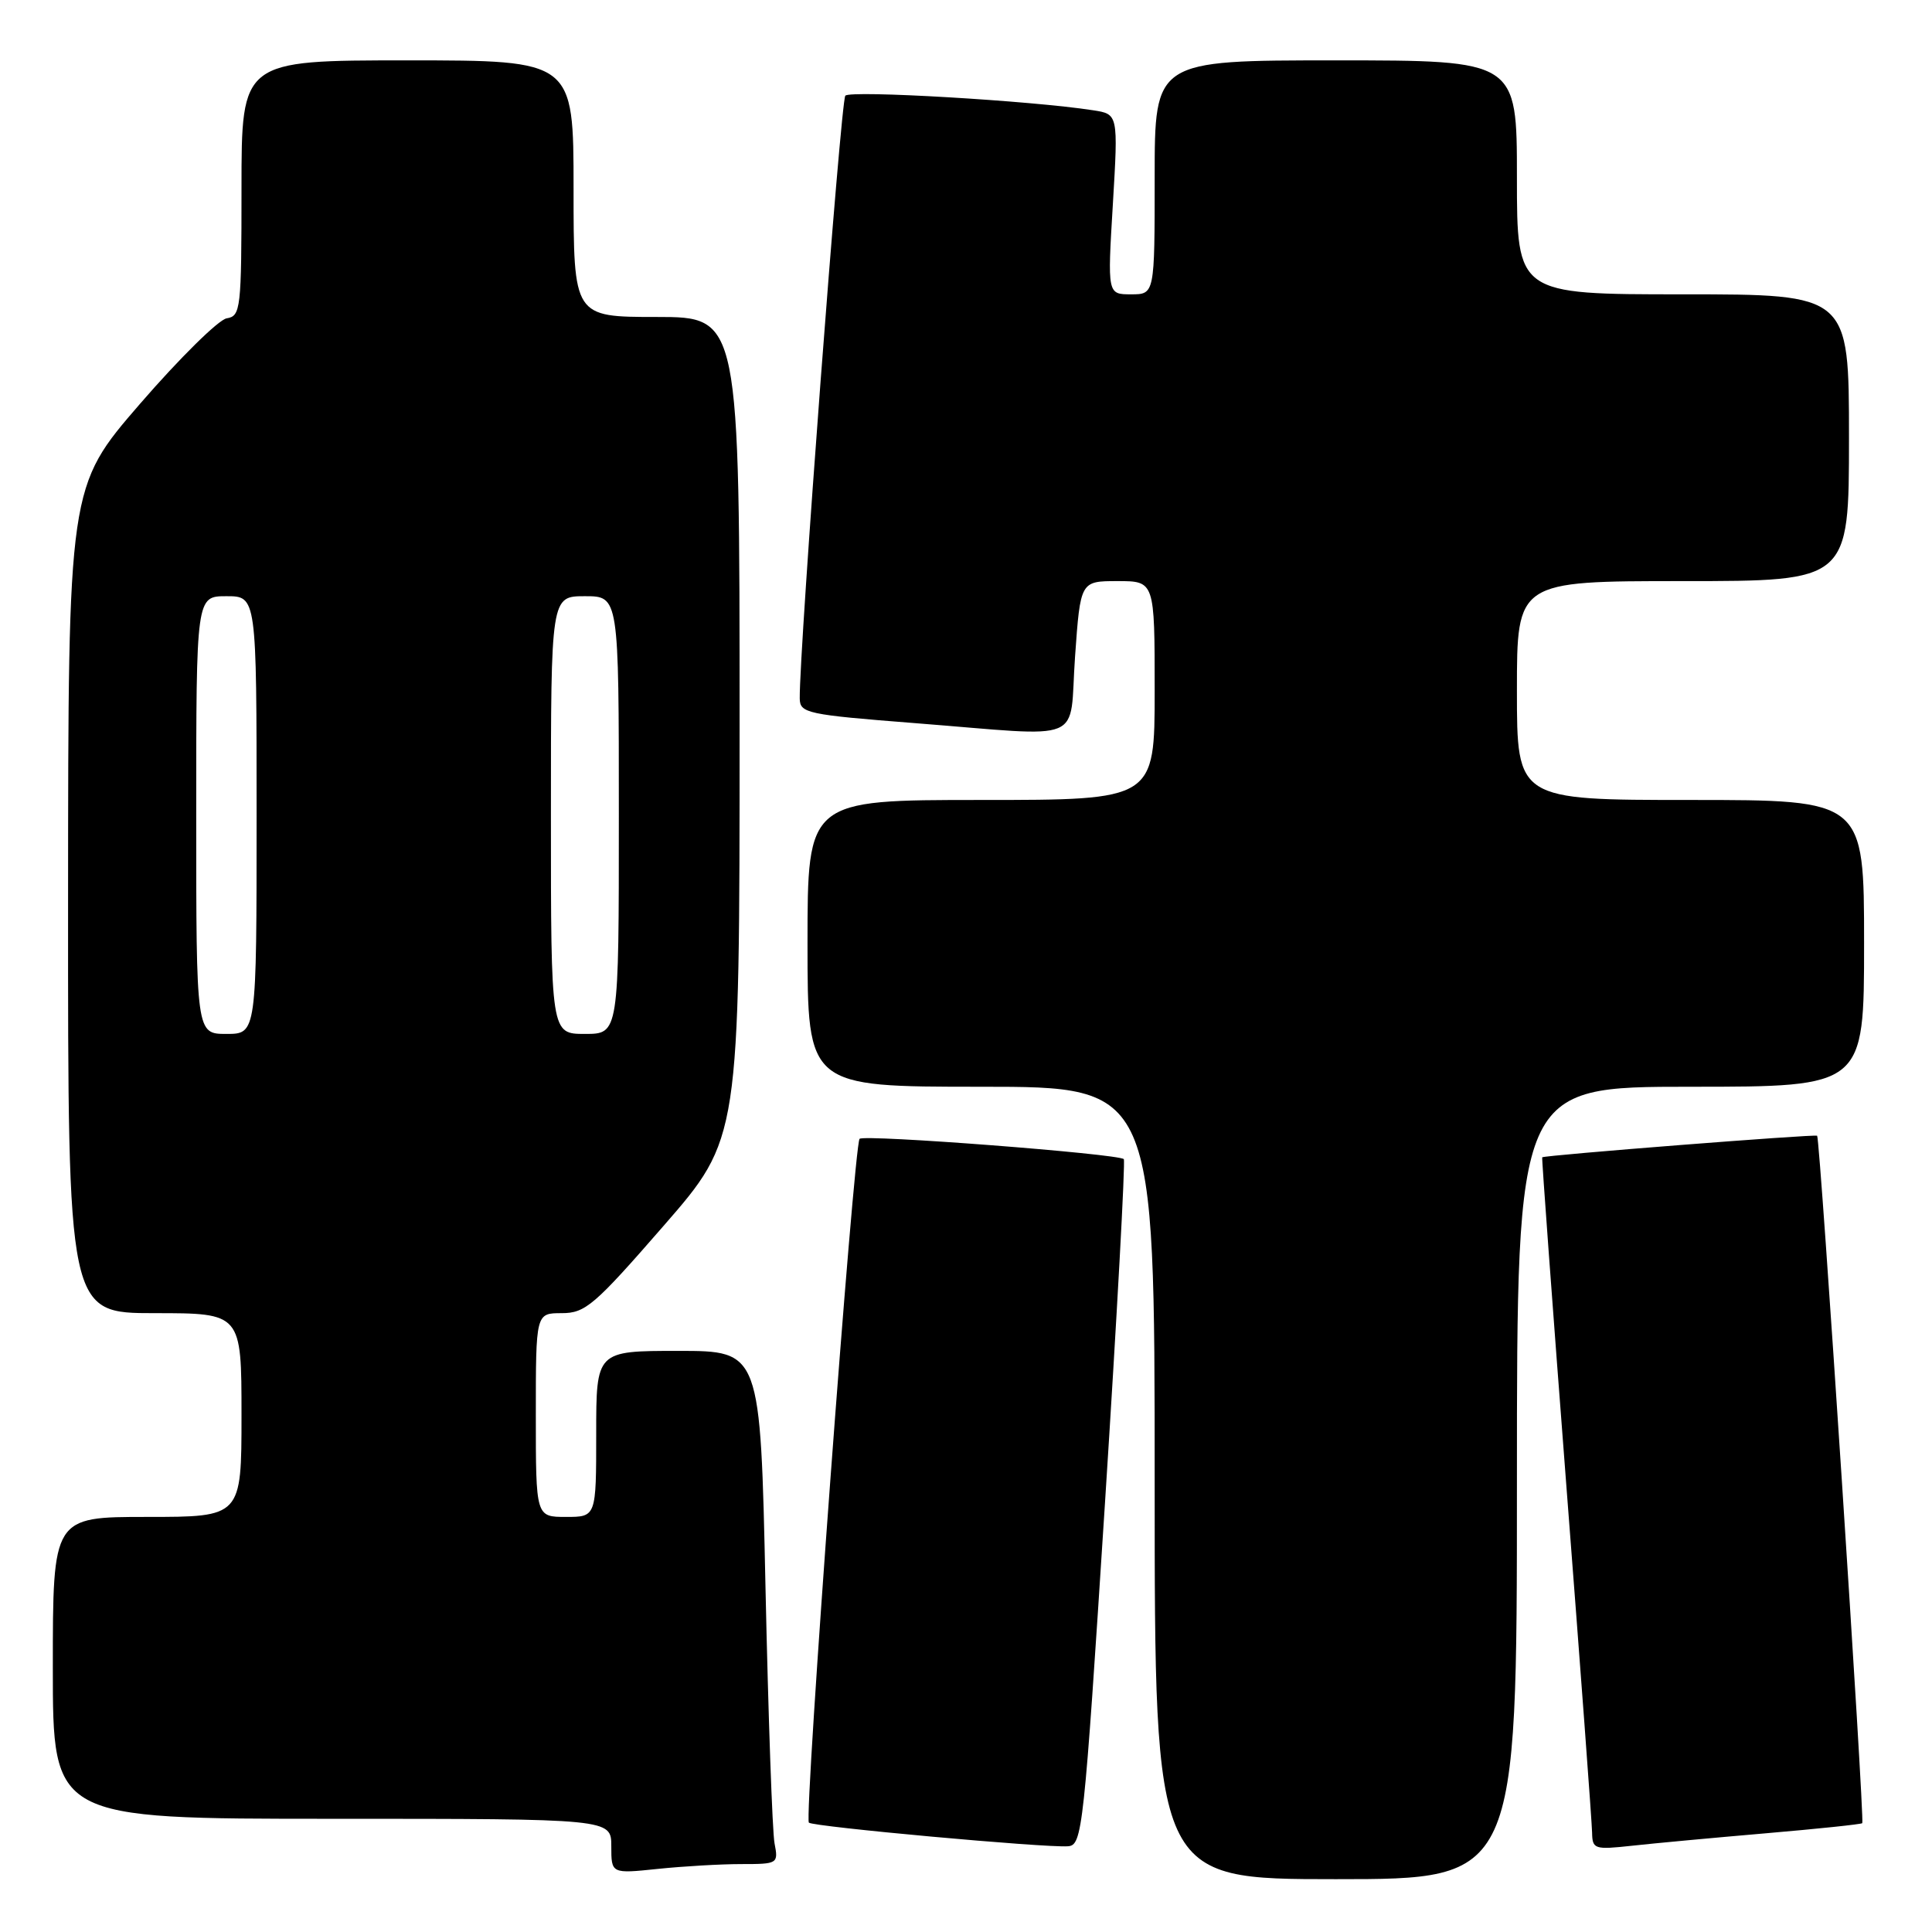 <?xml version="1.0" encoding="UTF-8" standalone="no"?>
<!DOCTYPE svg PUBLIC "-//W3C//DTD SVG 1.1//EN" "http://www.w3.org/Graphics/SVG/1.1/DTD/svg11.dtd" >
<svg xmlns="http://www.w3.org/2000/svg" xmlns:xlink="http://www.w3.org/1999/xlink" version="1.1" viewBox="0 0 256 256">
 <g >
 <path fill="currentColor"
d=" M 201.00 196.50 C 201.00 144.00 201.00 144.00 224.00 144.00 C 247.00 144.00 247.00 144.00 247.00 125.00 C 247.00 106.00 247.00 106.00 224.00 106.00 C 201.00 106.00 201.00 106.00 201.00 91.50 C 201.00 77.00 201.00 77.00 223.00 77.00 C 245.00 77.00 245.00 77.00 245.00 58.00 C 245.00 39.00 245.00 39.00 223.00 39.00 C 201.00 39.00 201.00 39.00 201.00 23.50 C 201.00 8.00 201.00 8.00 177.00 8.00 C 153.00 8.00 153.00 8.00 153.00 23.50 C 153.00 39.00 153.00 39.00 149.87 39.00 C 146.74 39.00 146.74 39.00 147.46 27.06 C 148.17 15.12 148.17 15.12 144.83 14.61 C 136.67 13.34 112.67 11.93 112.01 12.68 C 111.40 13.37 105.89 86.27 105.97 92.56 C 106.00 94.50 106.91 94.70 121.25 95.82 C 144.29 97.62 141.62 98.73 142.45 87.00 C 143.16 77.00 143.16 77.00 148.08 77.00 C 153.00 77.00 153.00 77.00 153.00 91.50 C 153.00 106.00 153.00 106.00 130.00 106.00 C 107.00 106.00 107.00 106.00 107.00 125.00 C 107.00 144.00 107.00 144.00 130.00 144.00 C 153.00 144.00 153.00 144.00 153.00 196.50 C 153.00 249.00 153.00 249.00 177.00 249.00 C 201.00 249.00 201.00 249.00 201.00 196.50 Z  M 98.23 247.00 C 103.07 247.00 103.15 246.95 102.63 244.25 C 102.34 242.74 101.80 227.44 101.43 210.25 C 100.76 179.00 100.76 179.00 89.88 179.00 C 79.00 179.00 79.00 179.00 79.00 190.00 C 79.00 201.00 79.00 201.00 75.00 201.00 C 71.00 201.00 71.00 201.00 71.00 187.50 C 71.00 174.00 71.00 174.00 74.43 174.00 C 77.56 174.00 78.75 172.98 87.93 162.43 C 98.00 150.87 98.00 150.87 98.00 96.43 C 98.00 42.00 98.00 42.00 87.00 42.00 C 76.00 42.00 76.00 42.00 76.00 25.00 C 76.00 8.00 76.00 8.00 54.00 8.00 C 32.00 8.00 32.00 8.00 32.00 24.93 C 32.00 40.97 31.90 41.88 30.04 42.18 C 28.96 42.36 23.80 47.45 18.56 53.50 C 9.04 64.50 9.04 64.50 9.02 119.25 C 9.00 174.00 9.00 174.00 20.50 174.00 C 32.00 174.00 32.00 174.00 32.00 187.50 C 32.00 201.00 32.00 201.00 19.50 201.00 C 7.00 201.00 7.00 201.00 7.00 221.00 C 7.00 241.00 7.00 241.00 44.00 241.00 C 81.00 241.00 81.00 241.00 81.00 244.64 C 81.00 248.28 81.00 248.28 87.15 247.64 C 90.53 247.29 95.51 247.00 98.23 247.00 Z  M 146.41 199.24 C 148.01 174.35 149.13 153.81 148.91 153.59 C 148.16 152.88 114.51 150.29 113.90 150.90 C 113.15 151.65 106.53 240.86 107.18 241.51 C 107.72 242.05 138.48 244.86 141.50 244.64 C 143.42 244.51 143.61 242.74 146.41 199.24 Z  M 233.99 242.92 C 240.86 242.33 246.60 241.73 246.76 241.58 C 247.10 241.24 241.17 150.81 240.78 150.49 C 240.50 150.26 204.63 153.07 204.35 153.35 C 204.27 153.43 205.72 173.07 207.56 197.00 C 209.41 220.93 210.94 241.54 210.96 242.82 C 211.00 245.03 211.27 245.11 216.25 244.57 C 219.14 244.25 227.12 243.51 233.99 242.92 Z  M 26.00 108.00 C 26.00 79.00 26.00 79.00 30.00 79.00 C 34.00 79.00 34.00 79.00 34.00 108.00 C 34.00 137.00 34.00 137.00 30.00 137.00 C 26.00 137.00 26.00 137.00 26.00 108.00 Z  M 73.00 108.00 C 73.00 79.00 73.00 79.00 77.50 79.00 C 82.00 79.00 82.00 79.00 82.00 108.00 C 82.00 137.00 82.00 137.00 77.50 137.00 C 73.00 137.00 73.00 137.00 73.00 108.00 Z "/>
</g>
</svg>